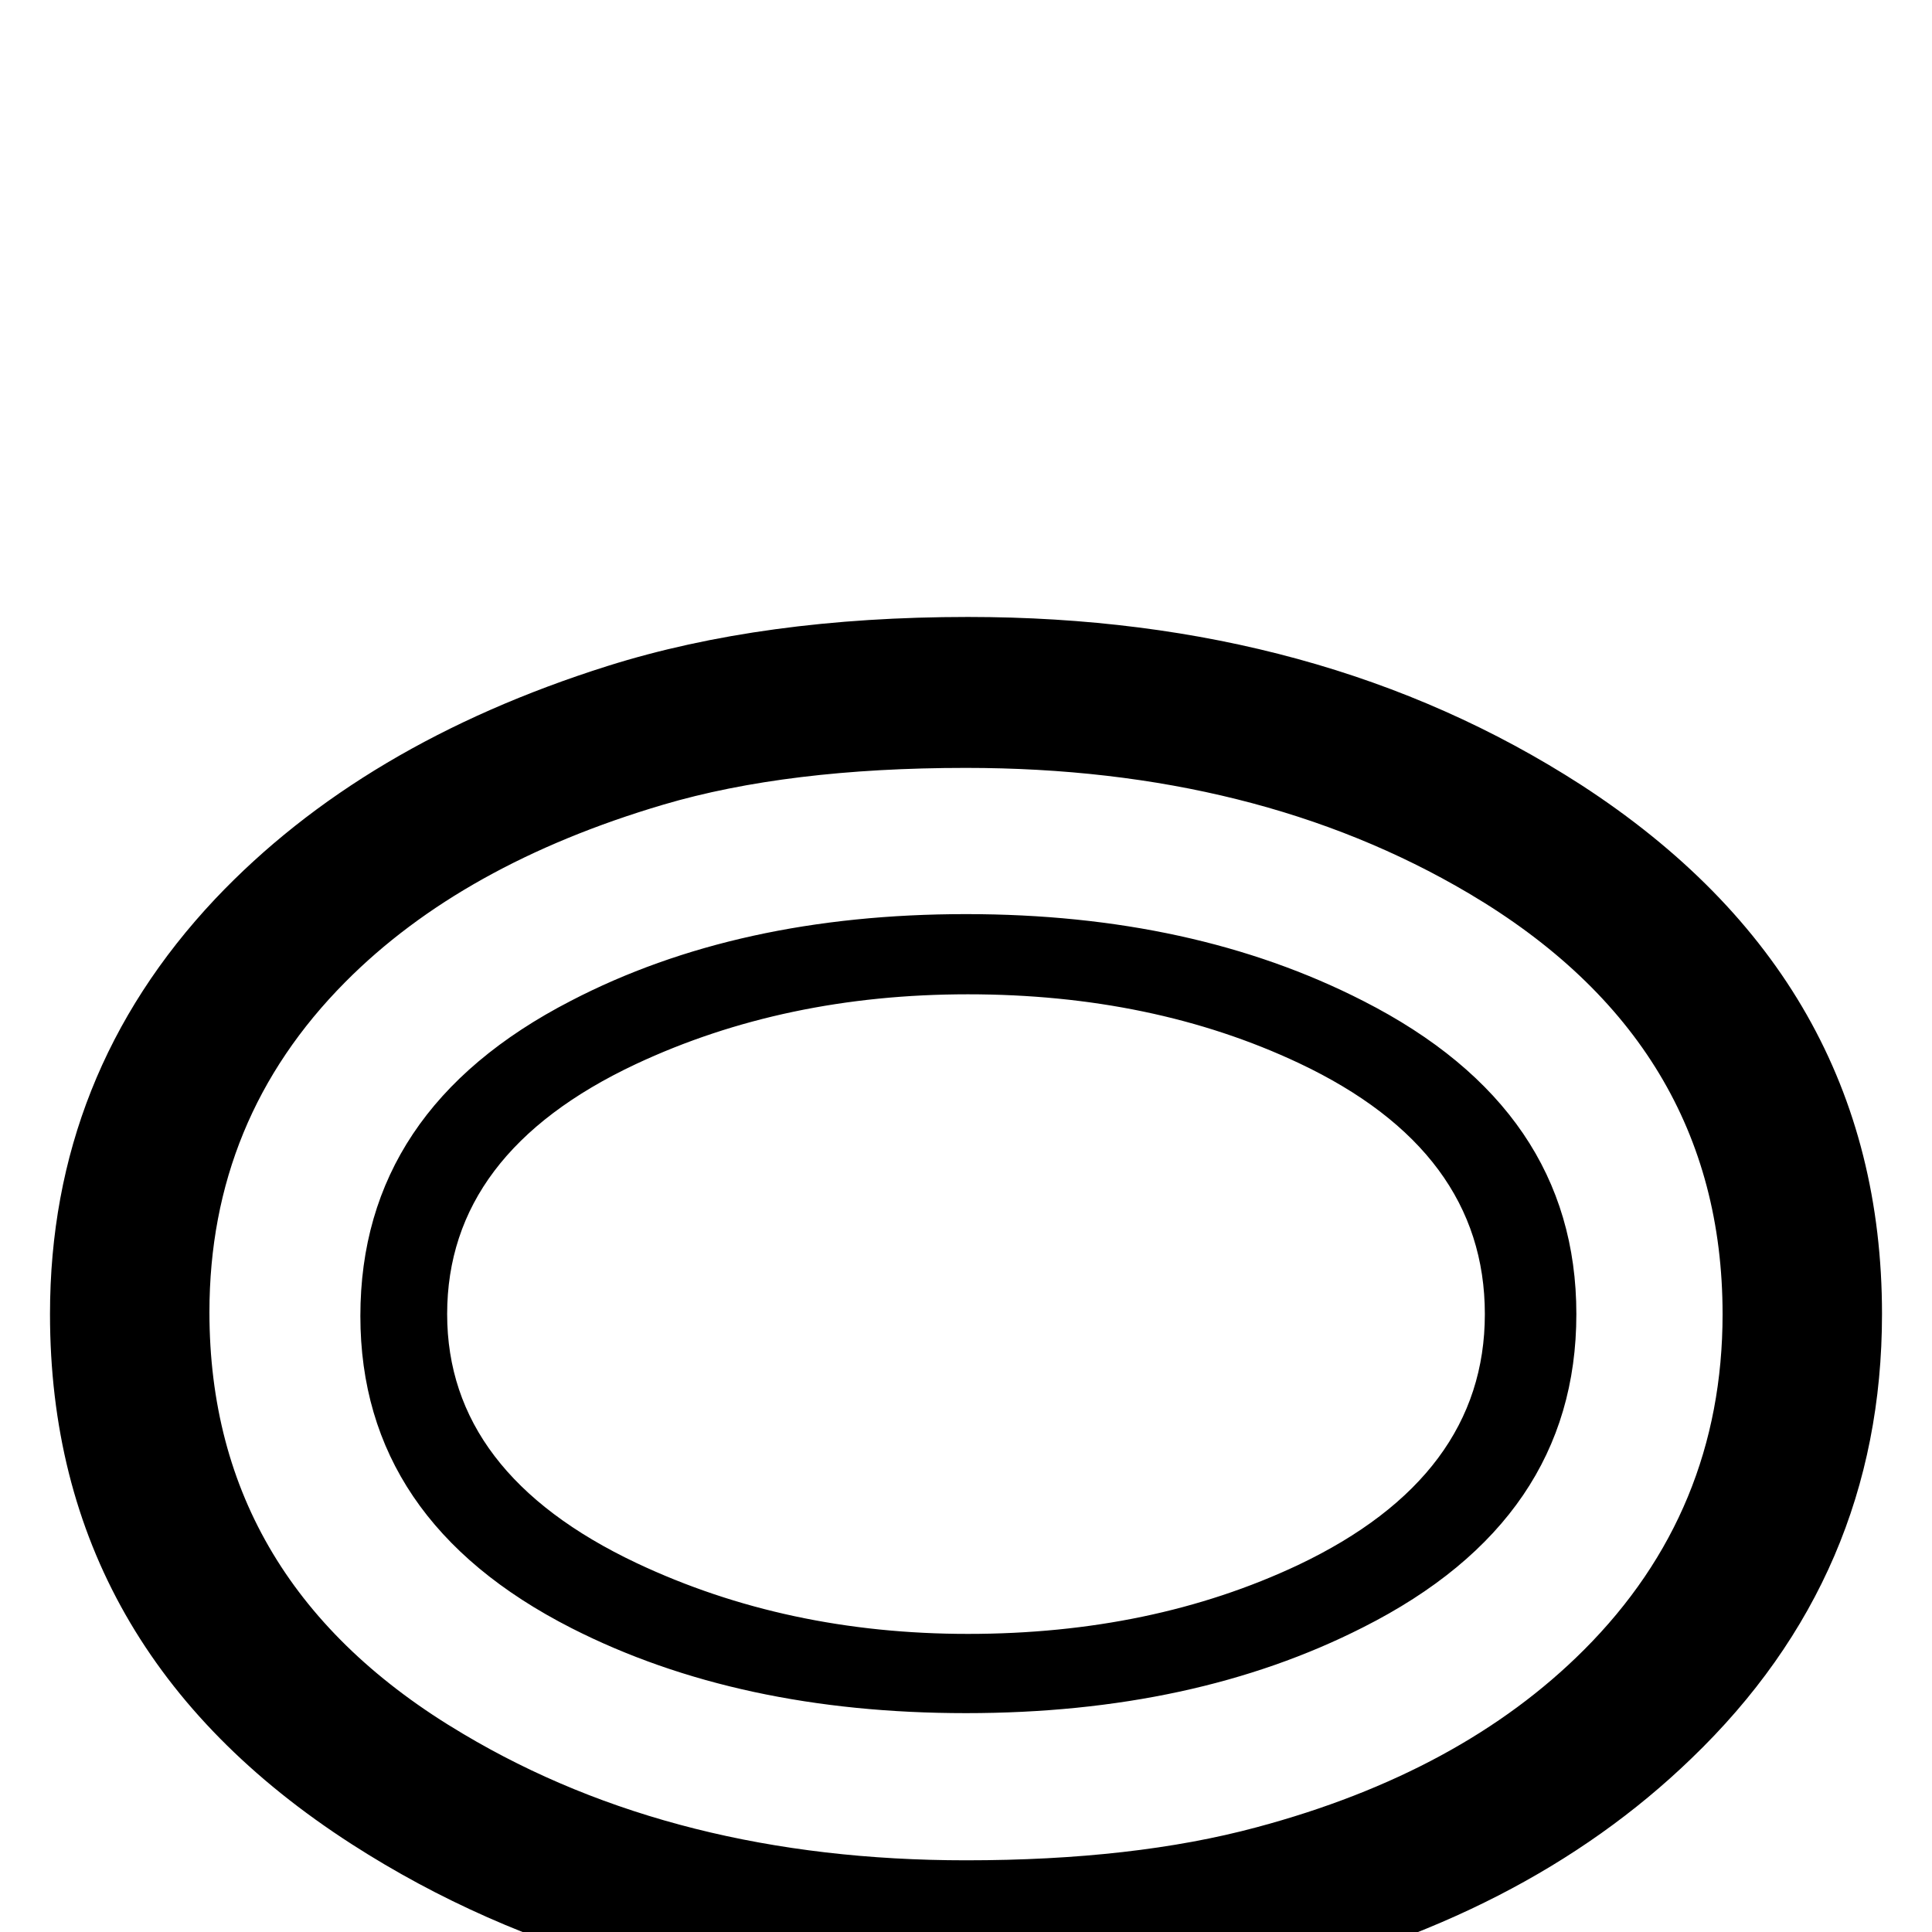 <?xml version="1.0" standalone="no"?>
<!DOCTYPE svg PUBLIC "-//W3C//DTD SVG 1.1//EN" "http://www.w3.org/Graphics/SVG/1.1/DTD/svg11.dtd" >
<svg viewBox="0 -442 2048 2048">
  <g transform="matrix(1 0 0 -1 0 1606)">
   <path fill="currentColor"
d="M1995 655q0 -277 -202 -471q-178 -172 -464 -238q-131 -30 -305 -30q-376 0 -651 177q-320 206 -320 562q0 254 175 440q156 165 416 247q165 52 382 52q374 0 650 -178q319 -207 319 -561zM1826 655q0 287 -269 446q-225 133 -533 133q-189 0 -321 -39
q-213 -63 -337 -188q-144 -145 -144 -350q0 -288 269 -447q225 -134 533 -134q178 0 308 35q217 58 347 188q147 147 147 356zM1671 655q0 -218 -226 -332q-179 -91 -421 -91q-241 0 -418 90q-224 114 -224 331q0 219 223 334q177 92 419 92q241 0 421 -92
q226 -115 226 -332zM1574 655q0 173 -197 266q-155 73 -351 73q-194 0 -352 -74q-200 -94 -200 -265q0 -169 201 -264q159 -75 351 -75q195 0 350 73q198 94 198 266z" />
  </g>

</svg>
